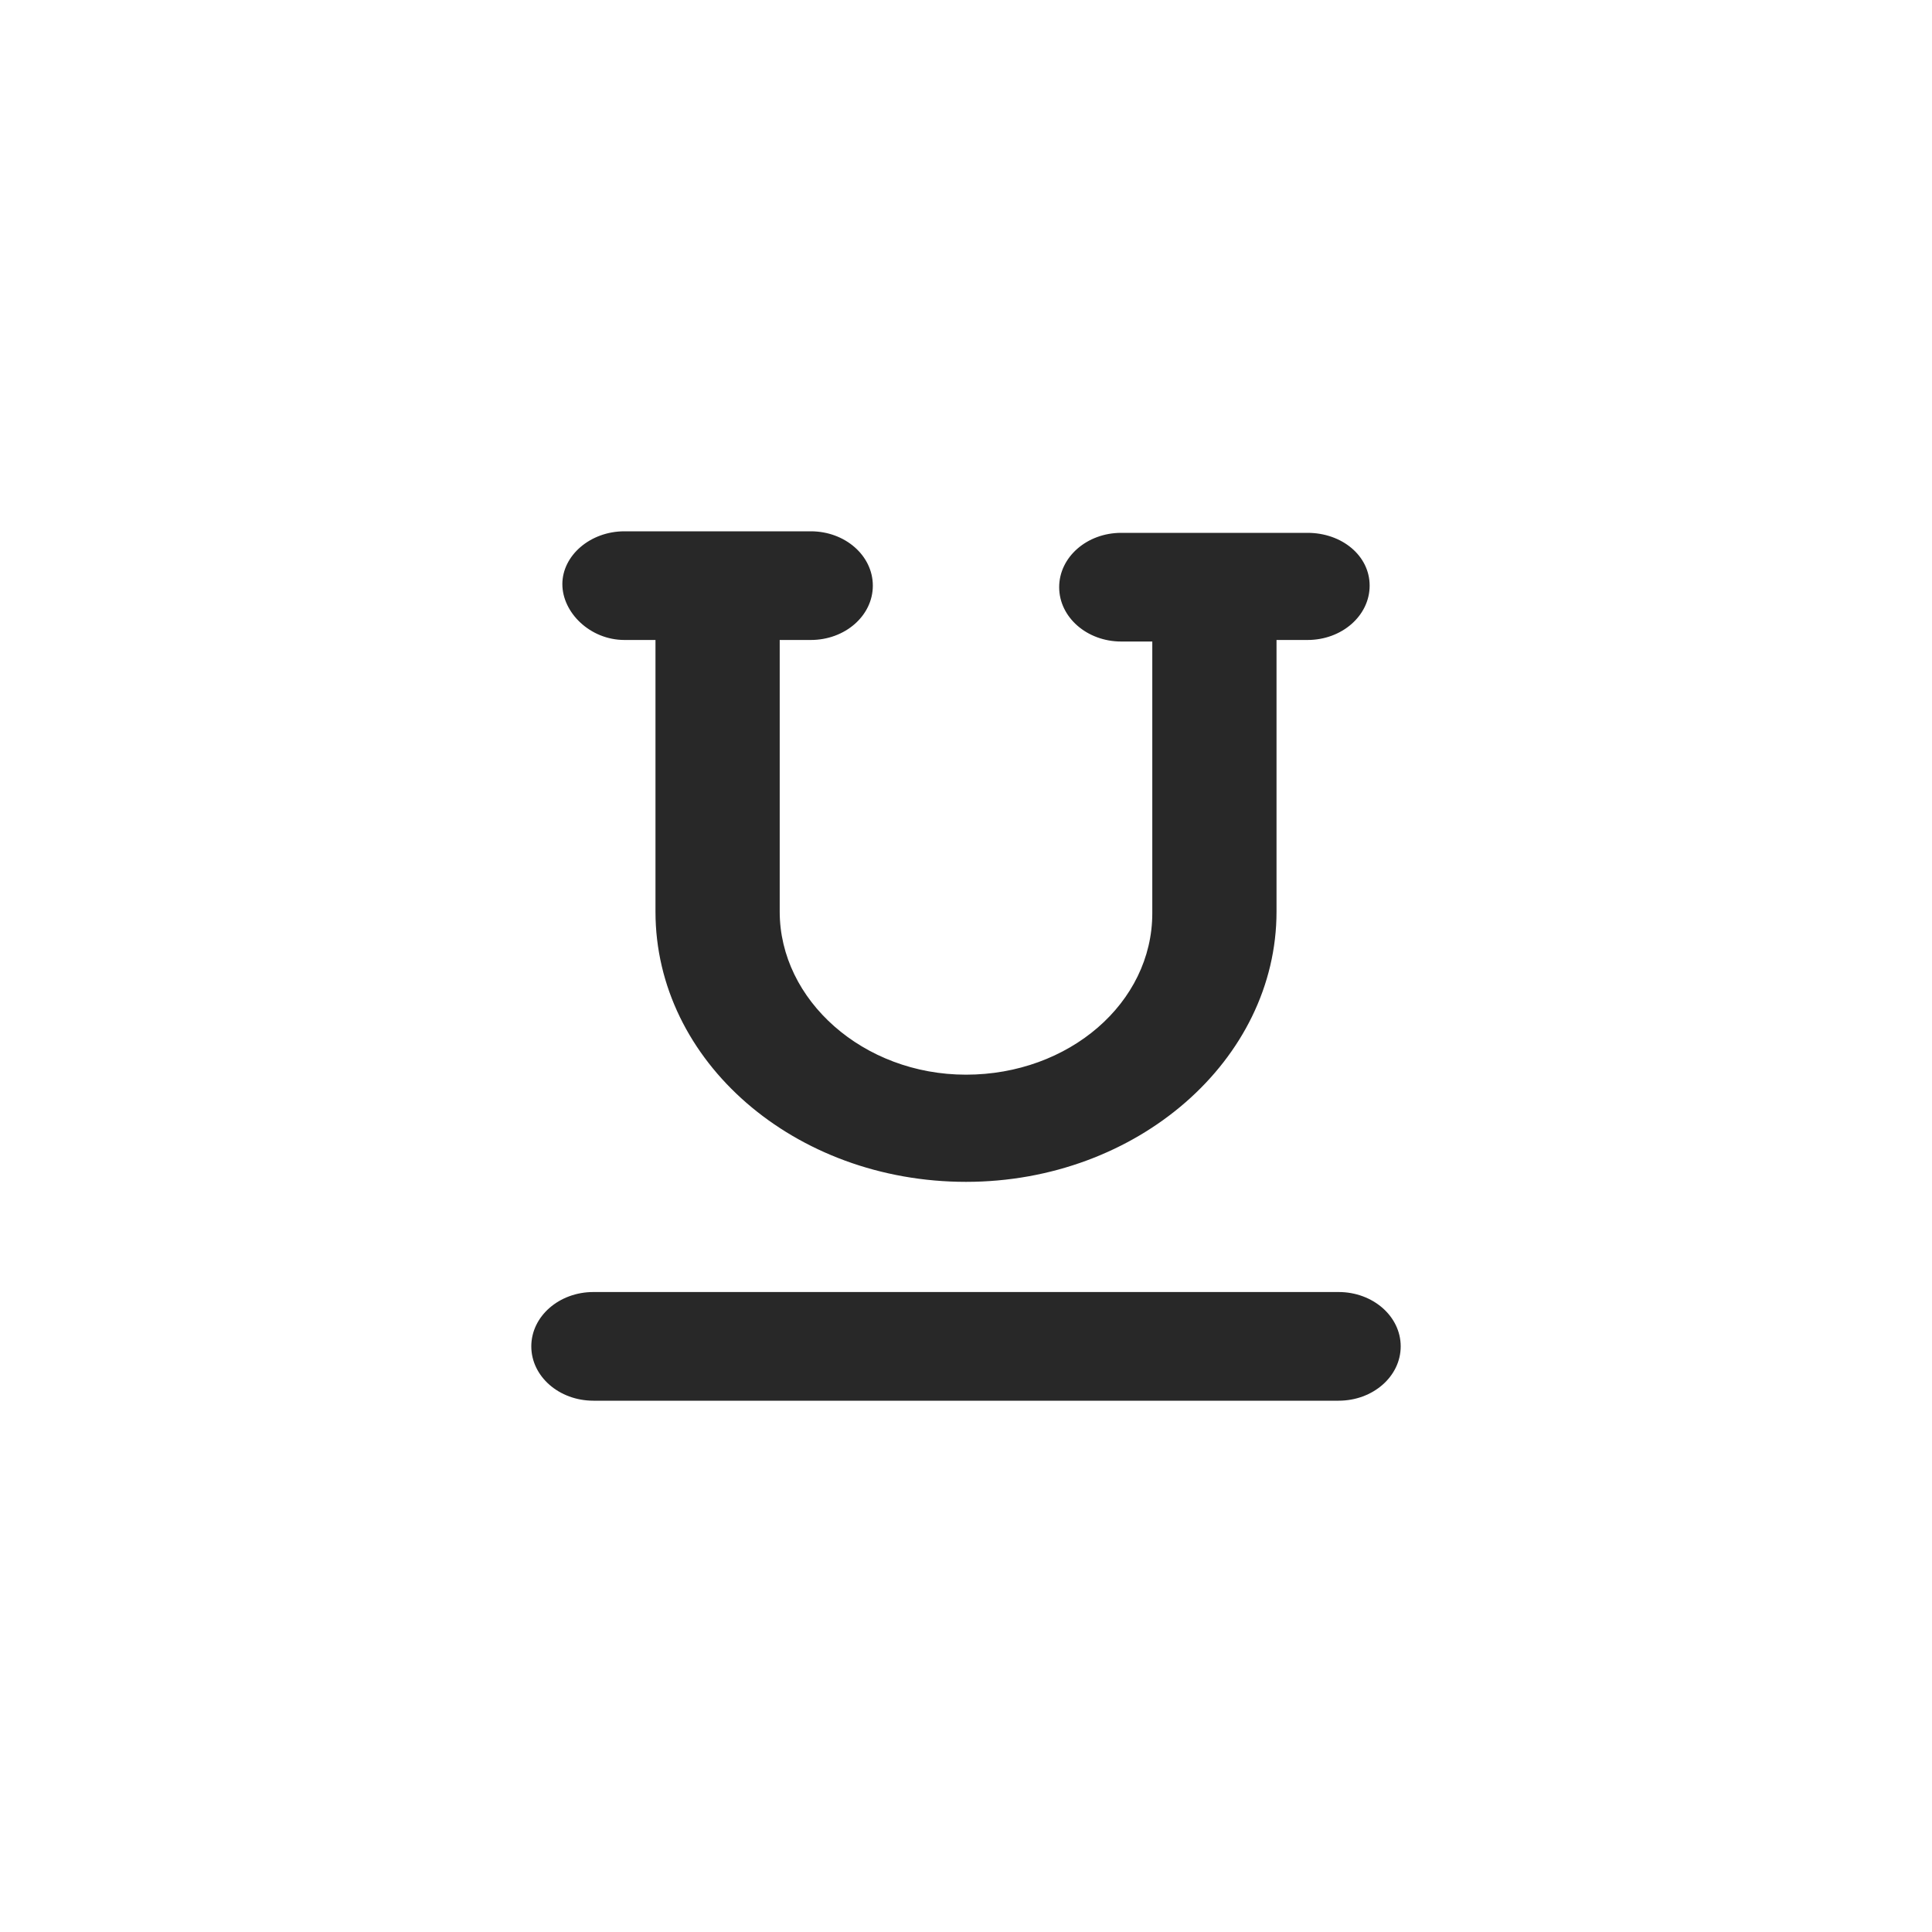 <svg width="40" height="40" viewBox="0 0 40 40" fill="none" xmlns="http://www.w3.org/2000/svg">
<path d="M27.714 26.75H12.286C11.575 26.75 11 27.253 11 27.875C11 28.497 11.575 29 12.286 29H27.714C28.425 29 29 28.497 29 27.875C29 27.253 28.425 26.75 27.714 26.75ZM12.929 13.25H13.571V18.875C13.571 21.977 16.455 24.469 20 24.469C23.545 24.469 26.429 21.945 26.429 18.875V13.25H27.071C27.782 13.25 28.357 12.747 28.357 12.125C28.357 11.504 27.782 11.032 27.071 11.032L23.214 11.032C22.503 11.032 21.929 11.535 21.929 12.157C21.929 12.778 22.503 13.282 23.214 13.282H23.857V18.907C23.857 20.768 22.127 22.25 20 22.25C17.873 22.25 16.143 20.707 16.143 18.875V13.25H16.786C17.497 13.25 18.071 12.747 18.071 12.125C18.071 11.503 17.497 11 16.786 11L12.929 11C12.218 11 11.643 11.503 11.643 12.094C11.643 12.684 12.218 13.25 12.929 13.25Z" fill="#282828"/>
</svg>

